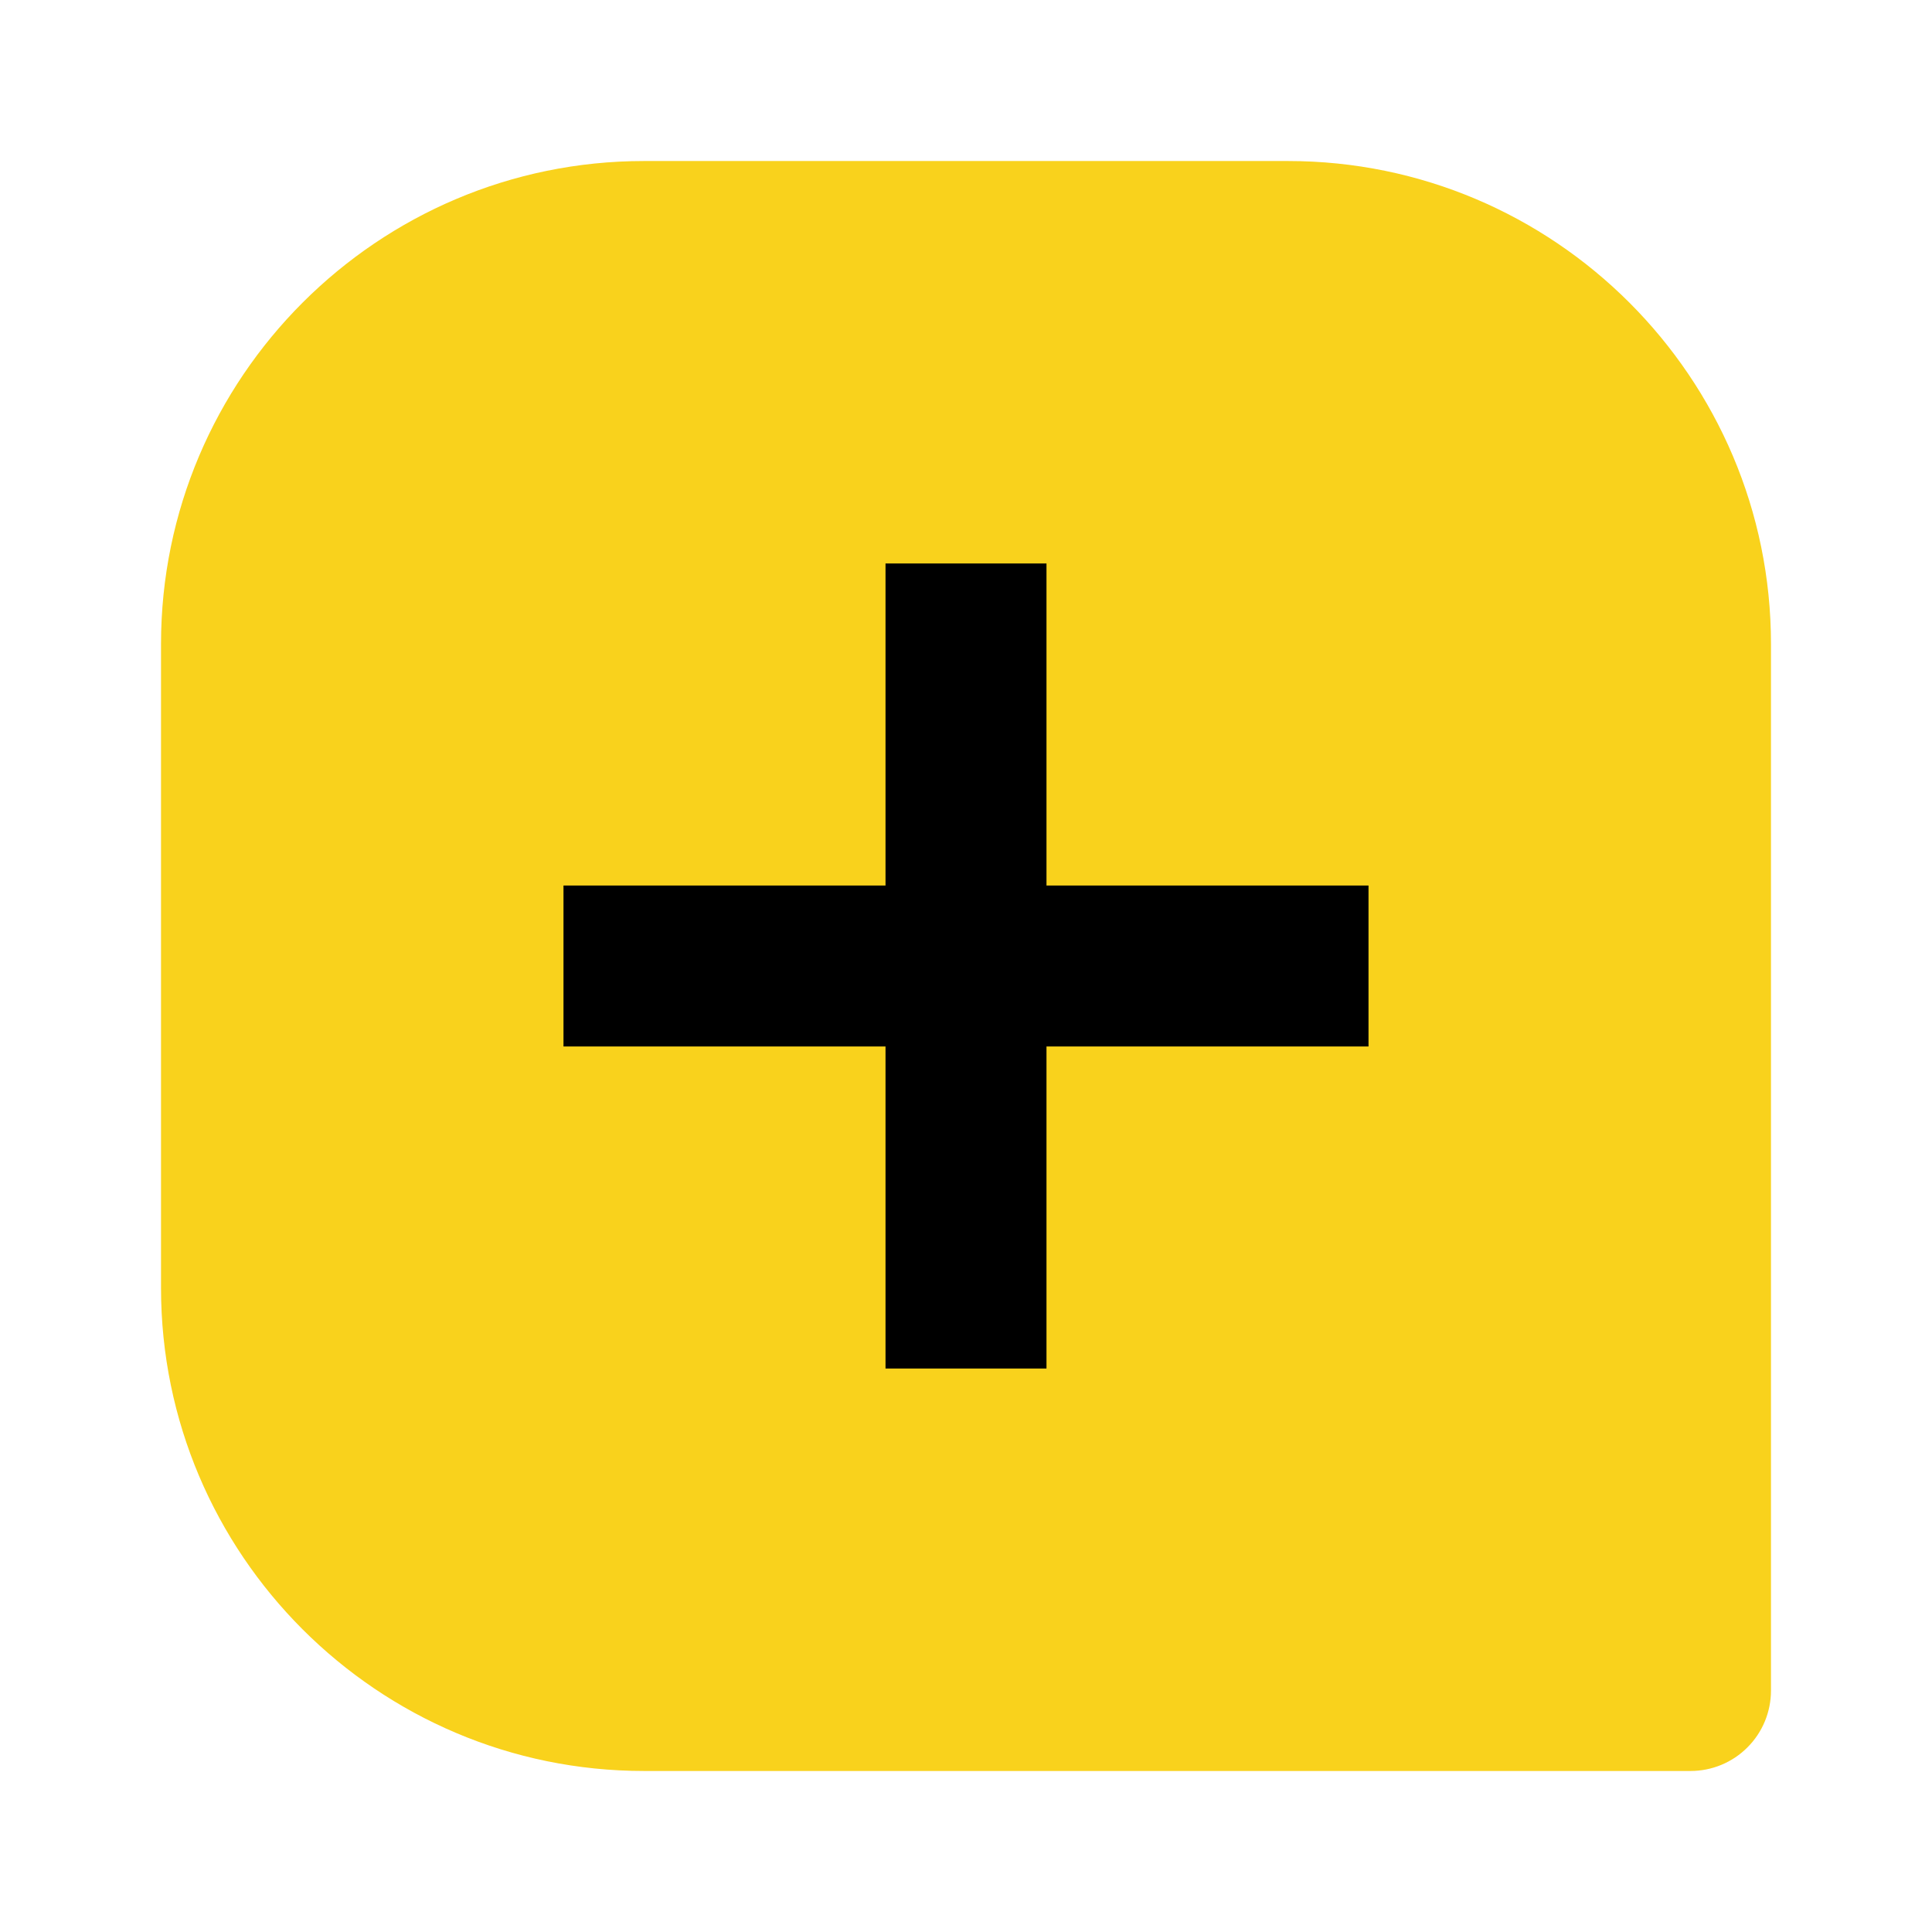 <svg width="35" height="35" viewBox="0 0 35 35" fill="none" xmlns="http://www.w3.org/2000/svg">
<circle cx="16.371" cy="17.5" r="9.597" fill="black"/>
<path d="M11.667 2.917H23.333C28.159 2.917 32.083 6.841 32.083 11.667V30.625C32.083 31.012 31.93 31.383 31.656 31.656C31.383 31.93 31.012 32.083 30.625 32.083H11.667C6.841 32.083 2.917 28.159 2.917 23.333V11.667C2.917 6.841 6.841 2.917 11.667 2.917ZM10.208 18.958H16.042V24.792H18.958V18.958H24.792V16.042H18.958V10.208H16.042V16.042H10.208V18.958Z" fill="#F9D21C"/>
</svg>
